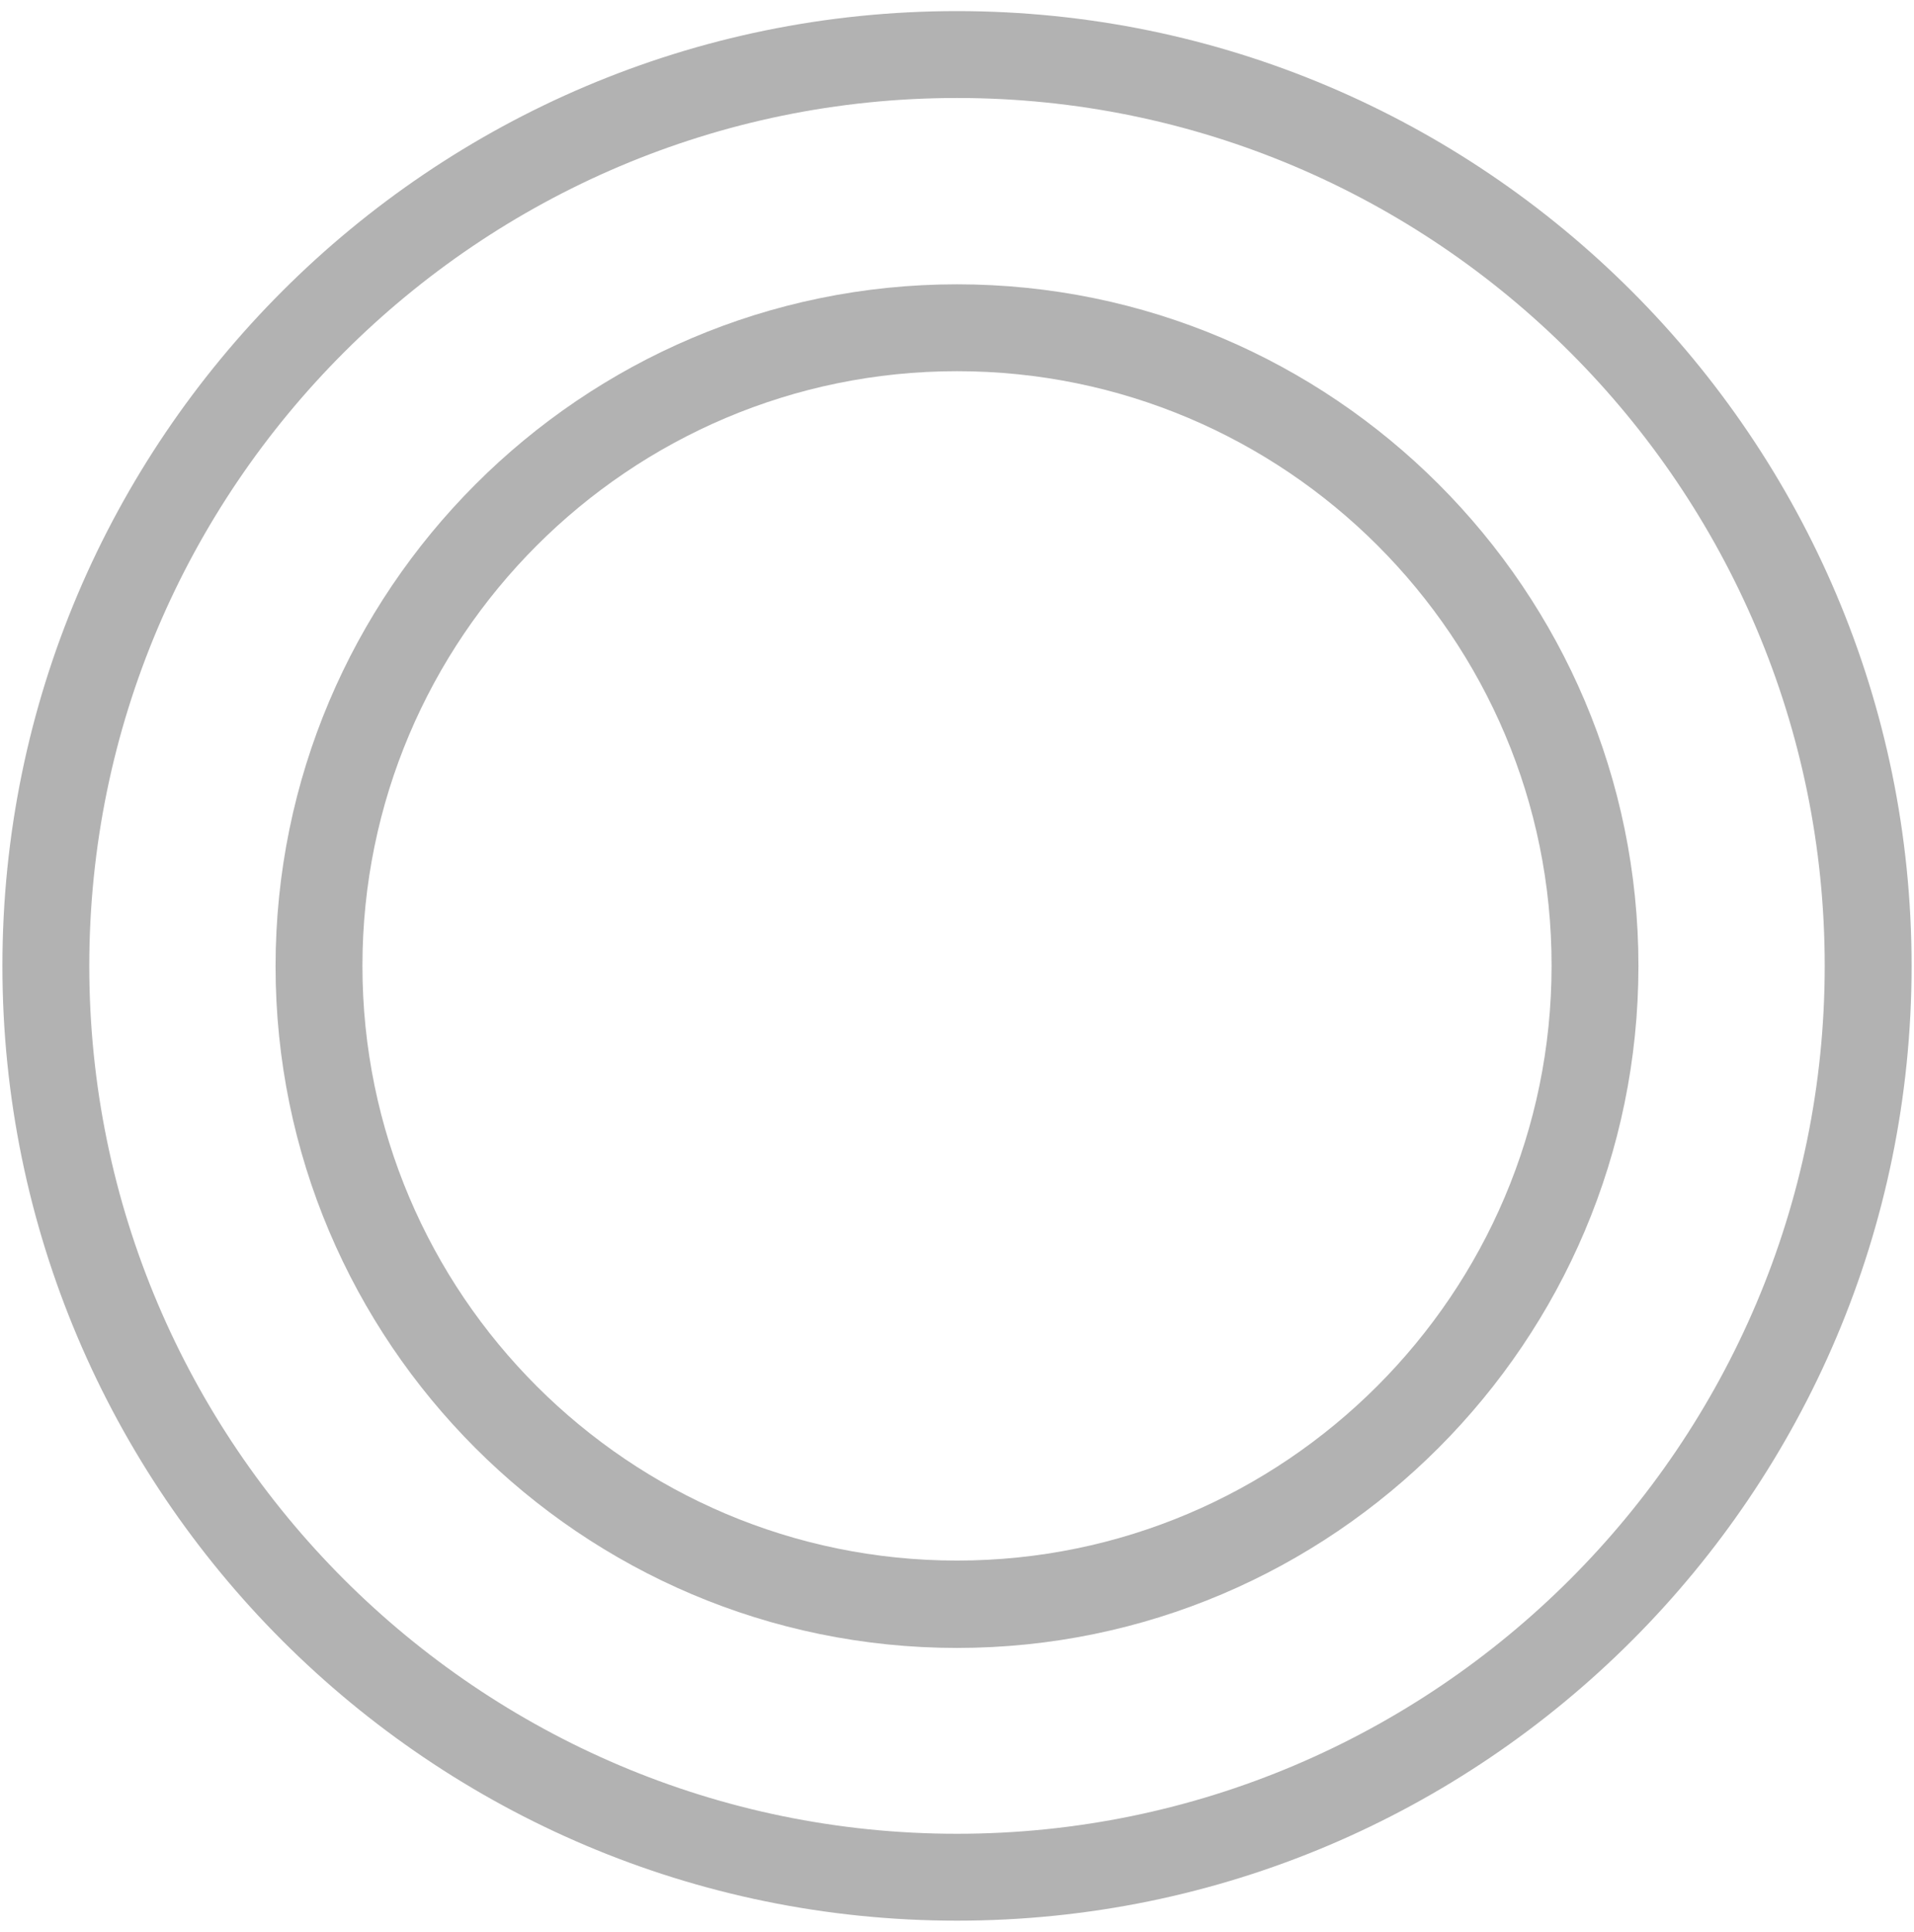 <?xml version="1.0" encoding="utf-8"?>
<!-- Generator: Adobe Illustrator 18.0.0, SVG Export Plug-In . SVG Version: 6.00 Build 0)  -->
<!DOCTYPE svg PUBLIC "-//W3C//DTD SVG 1.1//EN" "http://www.w3.org/Graphics/SVG/1.1/DTD/svg11.dtd">
<svg version="1.1" id="unibody" xmlns="http://www.w3.org/2000/svg" xmlns:xlink="http://www.w3.org/1999/xlink" x="0px" y="0px"
	 viewBox="0 0 396.6 400.2" enable-background="new 0 0 396.6 400.2" xml:space="preserve">
<g>
	<path fill="#B2B2B2" d="M198.3,397.9C89.3,397.9,0.5,309.2,0.5,200.1C0.5,91,89.3,2.3,198.3,2.3S396.1,91,396.1,200.1
		C396.1,309.2,307.4,397.9,198.3,397.9z M198.3,20.3C99.2,20.3,18.5,101,18.5,200.1s80.7,179.8,179.8,179.8s179.8-80.7,179.8-179.8
		S297.5,20.3,198.3,20.3z"/>
	<path fill="#B2B2B2" d="M198.3,341.4c-77.9,0-141.2-63.4-141.2-141.2S120.4,58.9,198.3,58.9s141.2,63.4,141.2,141.2
		S276.2,341.4,198.3,341.4z M198.3,76.9c-68,0-123.2,55.3-123.2,123.2c0,68,55.3,123.2,123.2,123.2s123.2-55.3,123.2-123.2
		C321.6,132.1,266.3,76.9,198.3,76.9z"/>
</g>
</svg>

